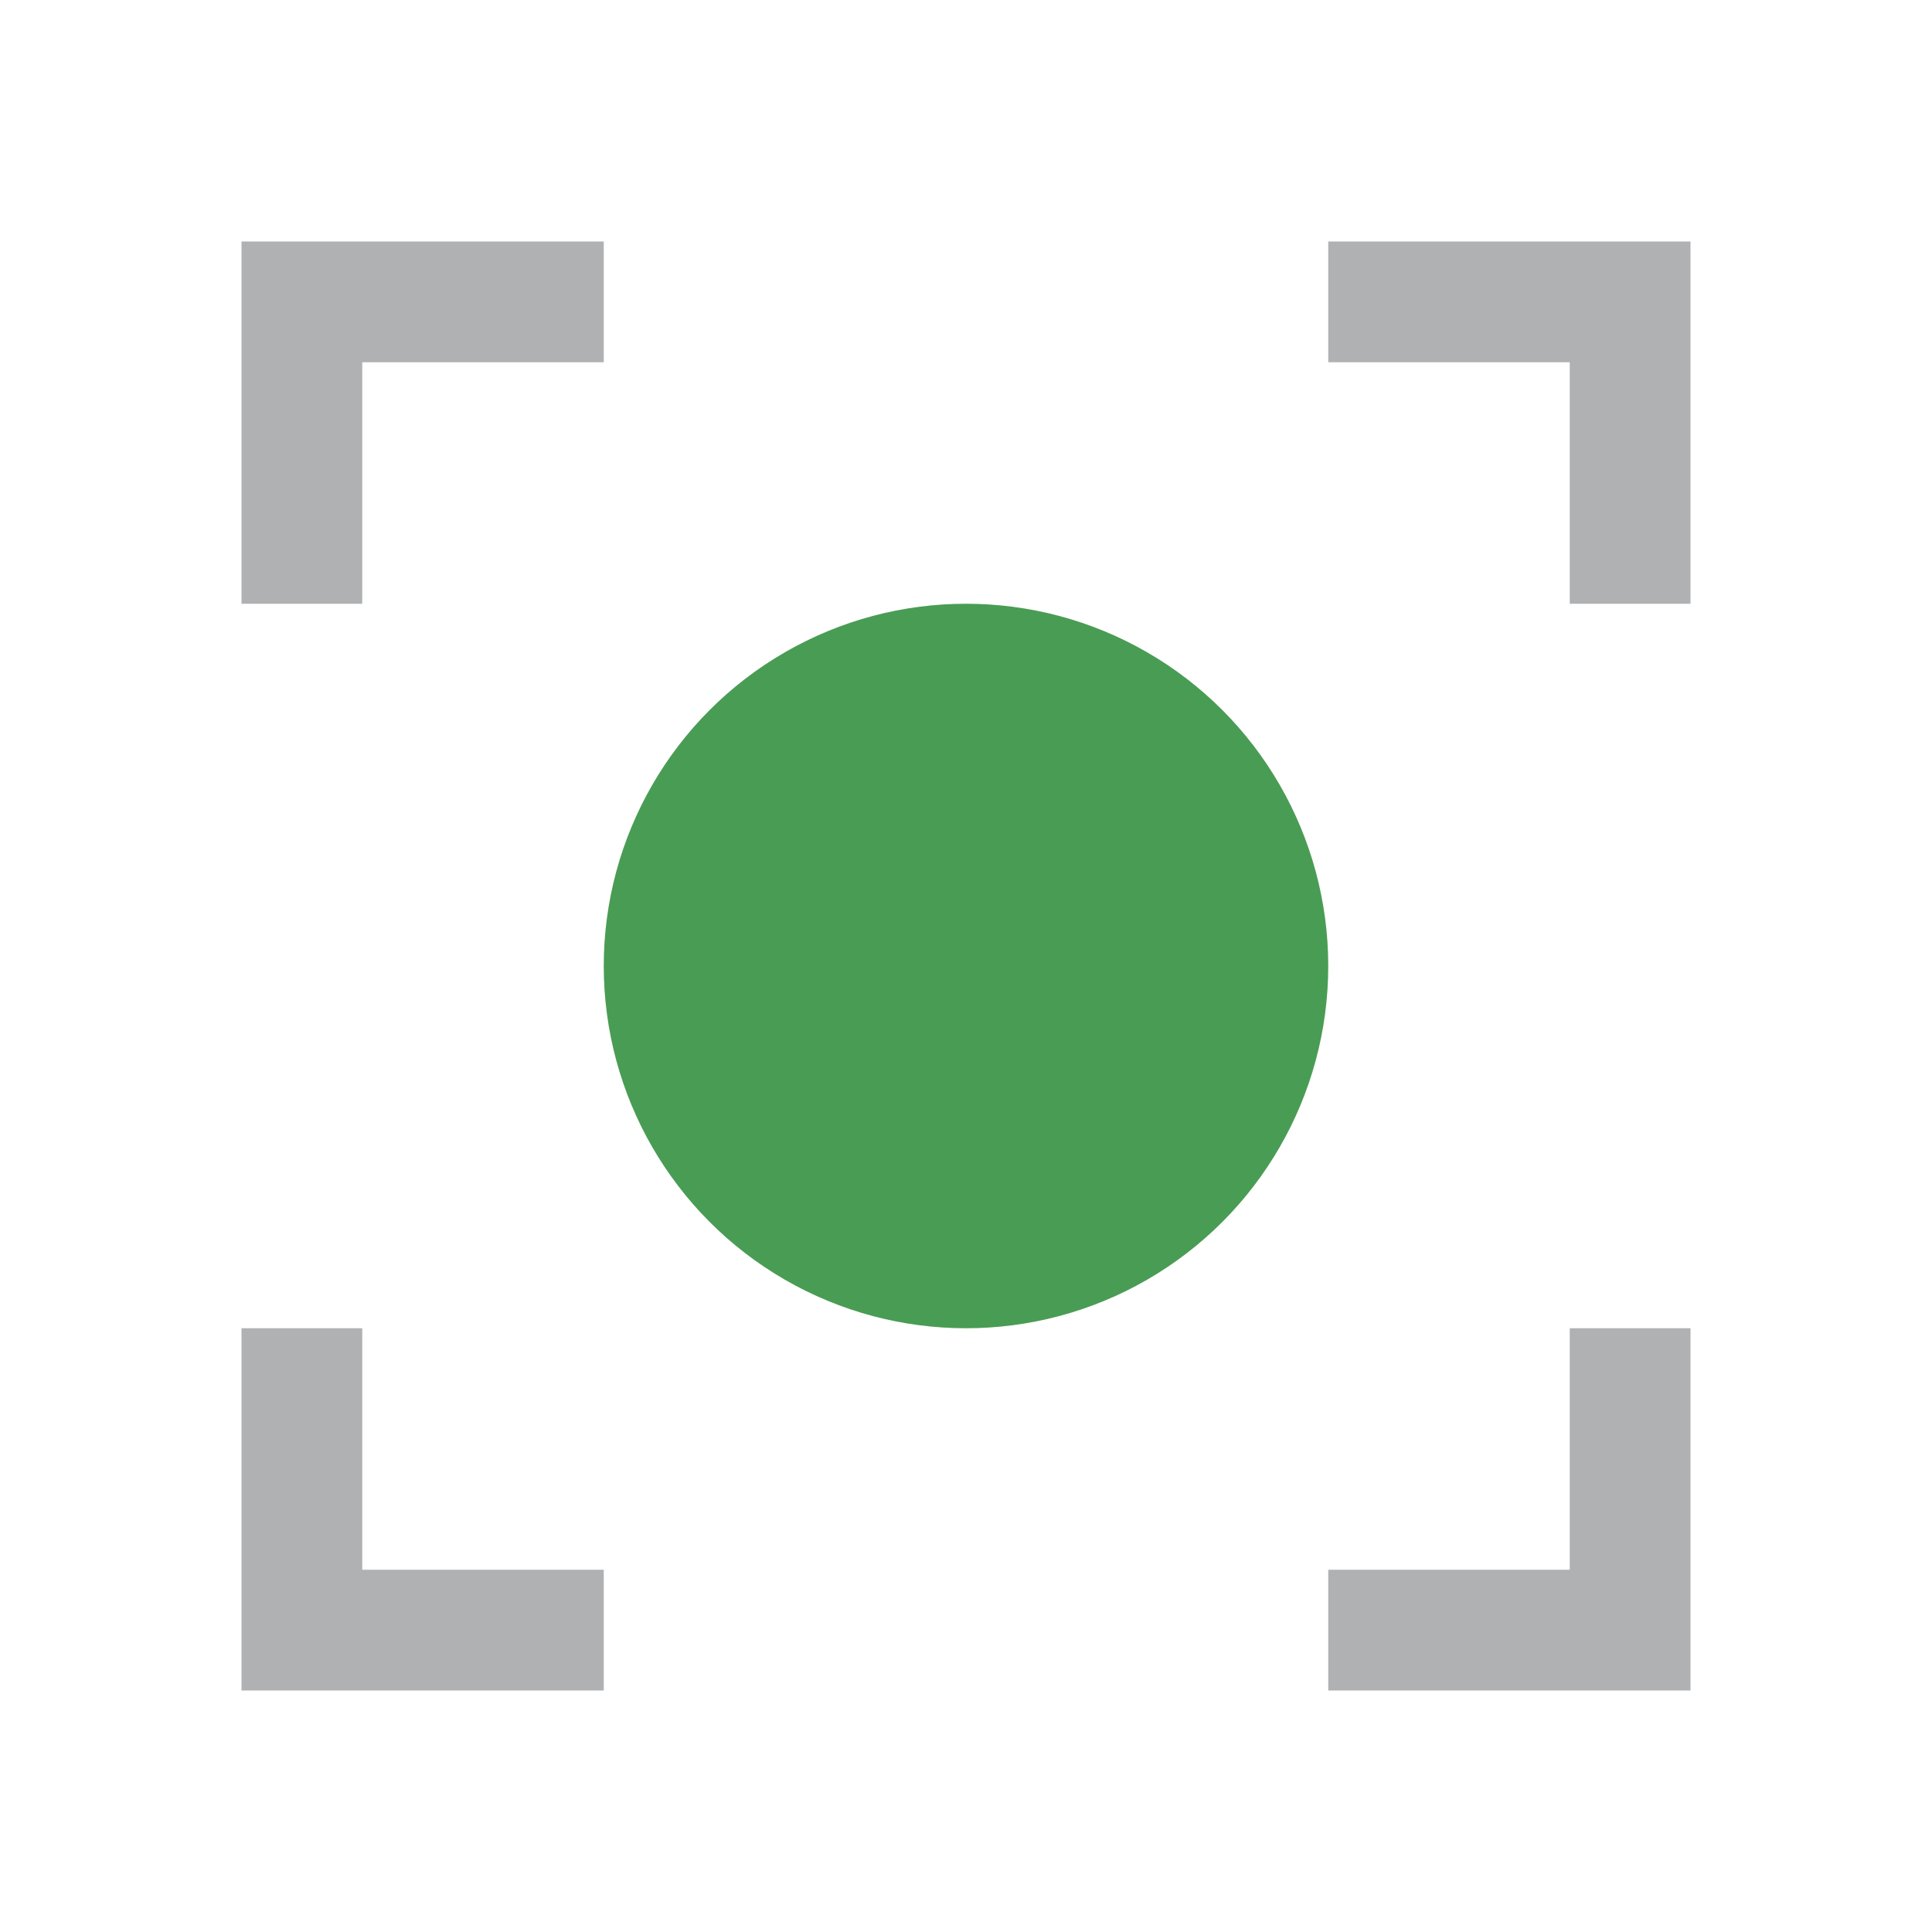 <!-- Copyright © 2000–2024 JetBrains s.r.o. -->
<svg width="16" height="16" viewBox="0 0 16 16" xmlns="http://www.w3.org/2000/svg">
  <circle cx="8" cy="8" r="3" fill="#499c54"/>
  <path fill="#afb1b3" d="M14 14h-3v-1h2v-2h1zm-9 0H2v-3h1v2h2zm9-9h-1V3h-2V2h3zM3 5H2V2h3v1H3z"/>
</svg>
